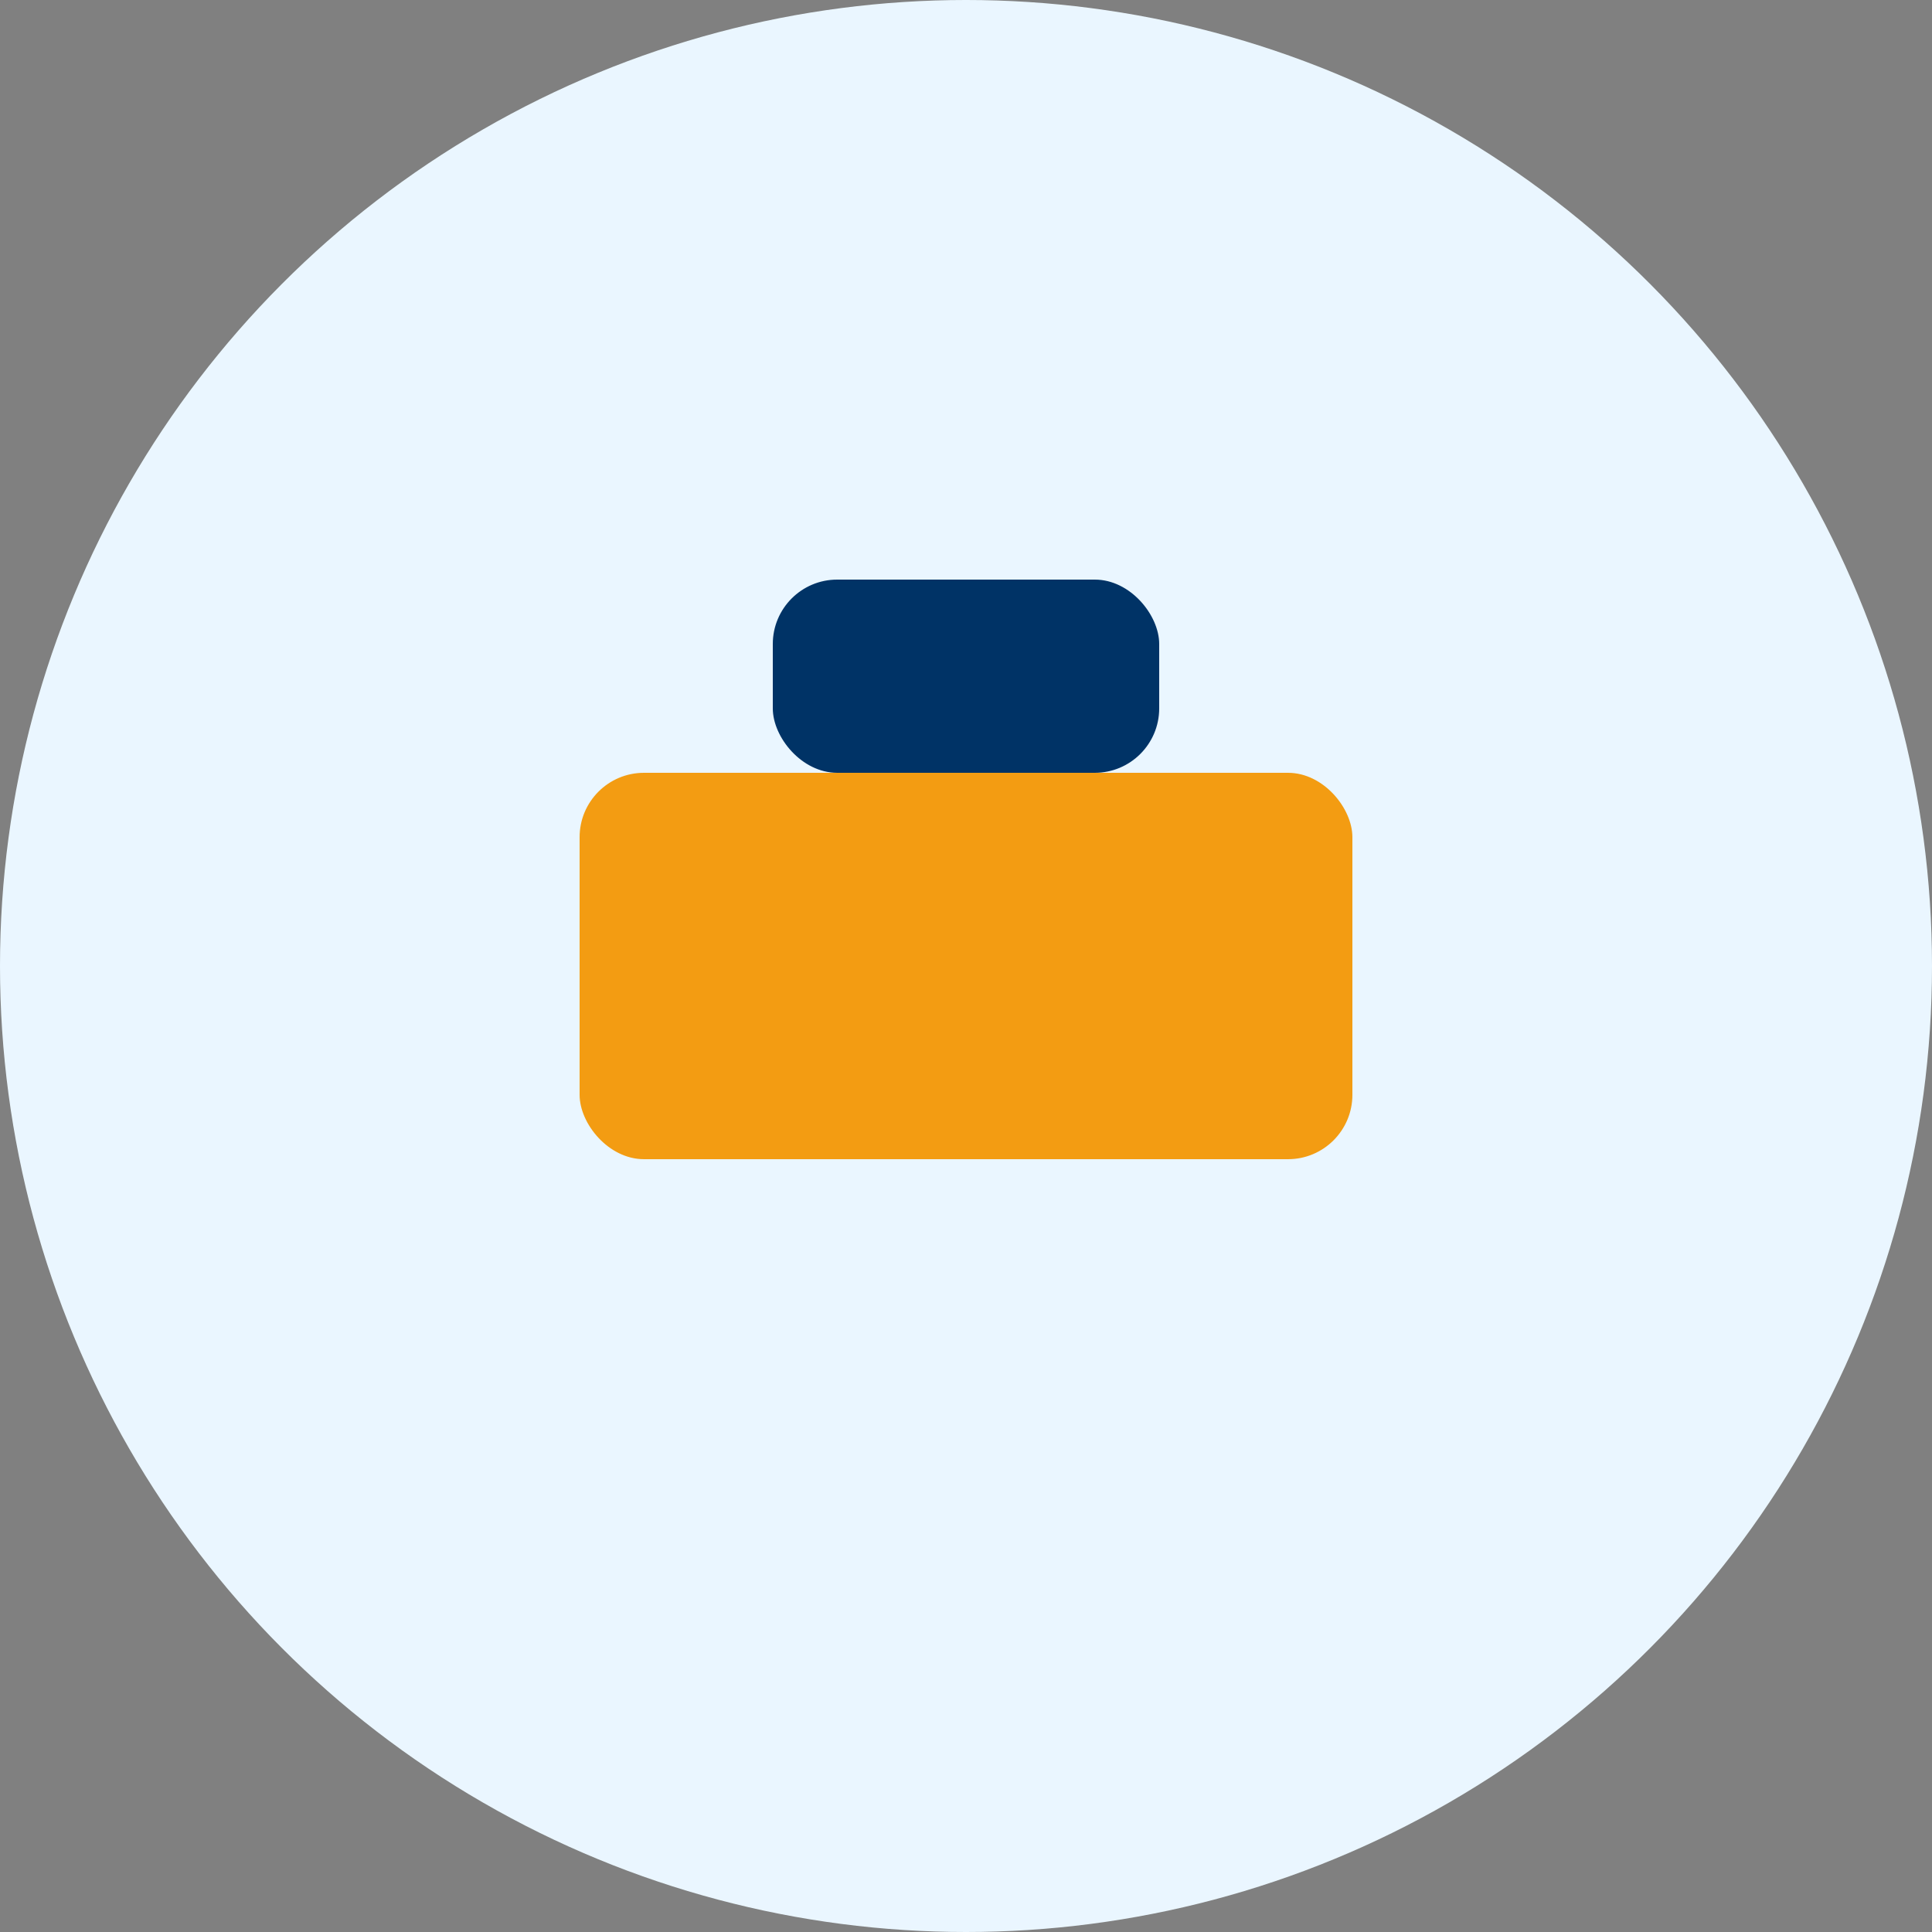 <svg width="60" height="60" viewBox="0 0 60 60" fill="none" xmlns="http://www.w3.org/2000/svg">
<rect x="0" y="0" width="60" height="60" fill="#808080" stroke="none"/>
<circle cx="30" cy="30" r="30" fill="#EAF6FF"/>
<rect x="18" y="24" width="24" height="12" rx="2" fill="#f39c12"/>
<rect x="24" y="18" width="12" height="6" rx="2" fill="#003366"/>
</svg>
